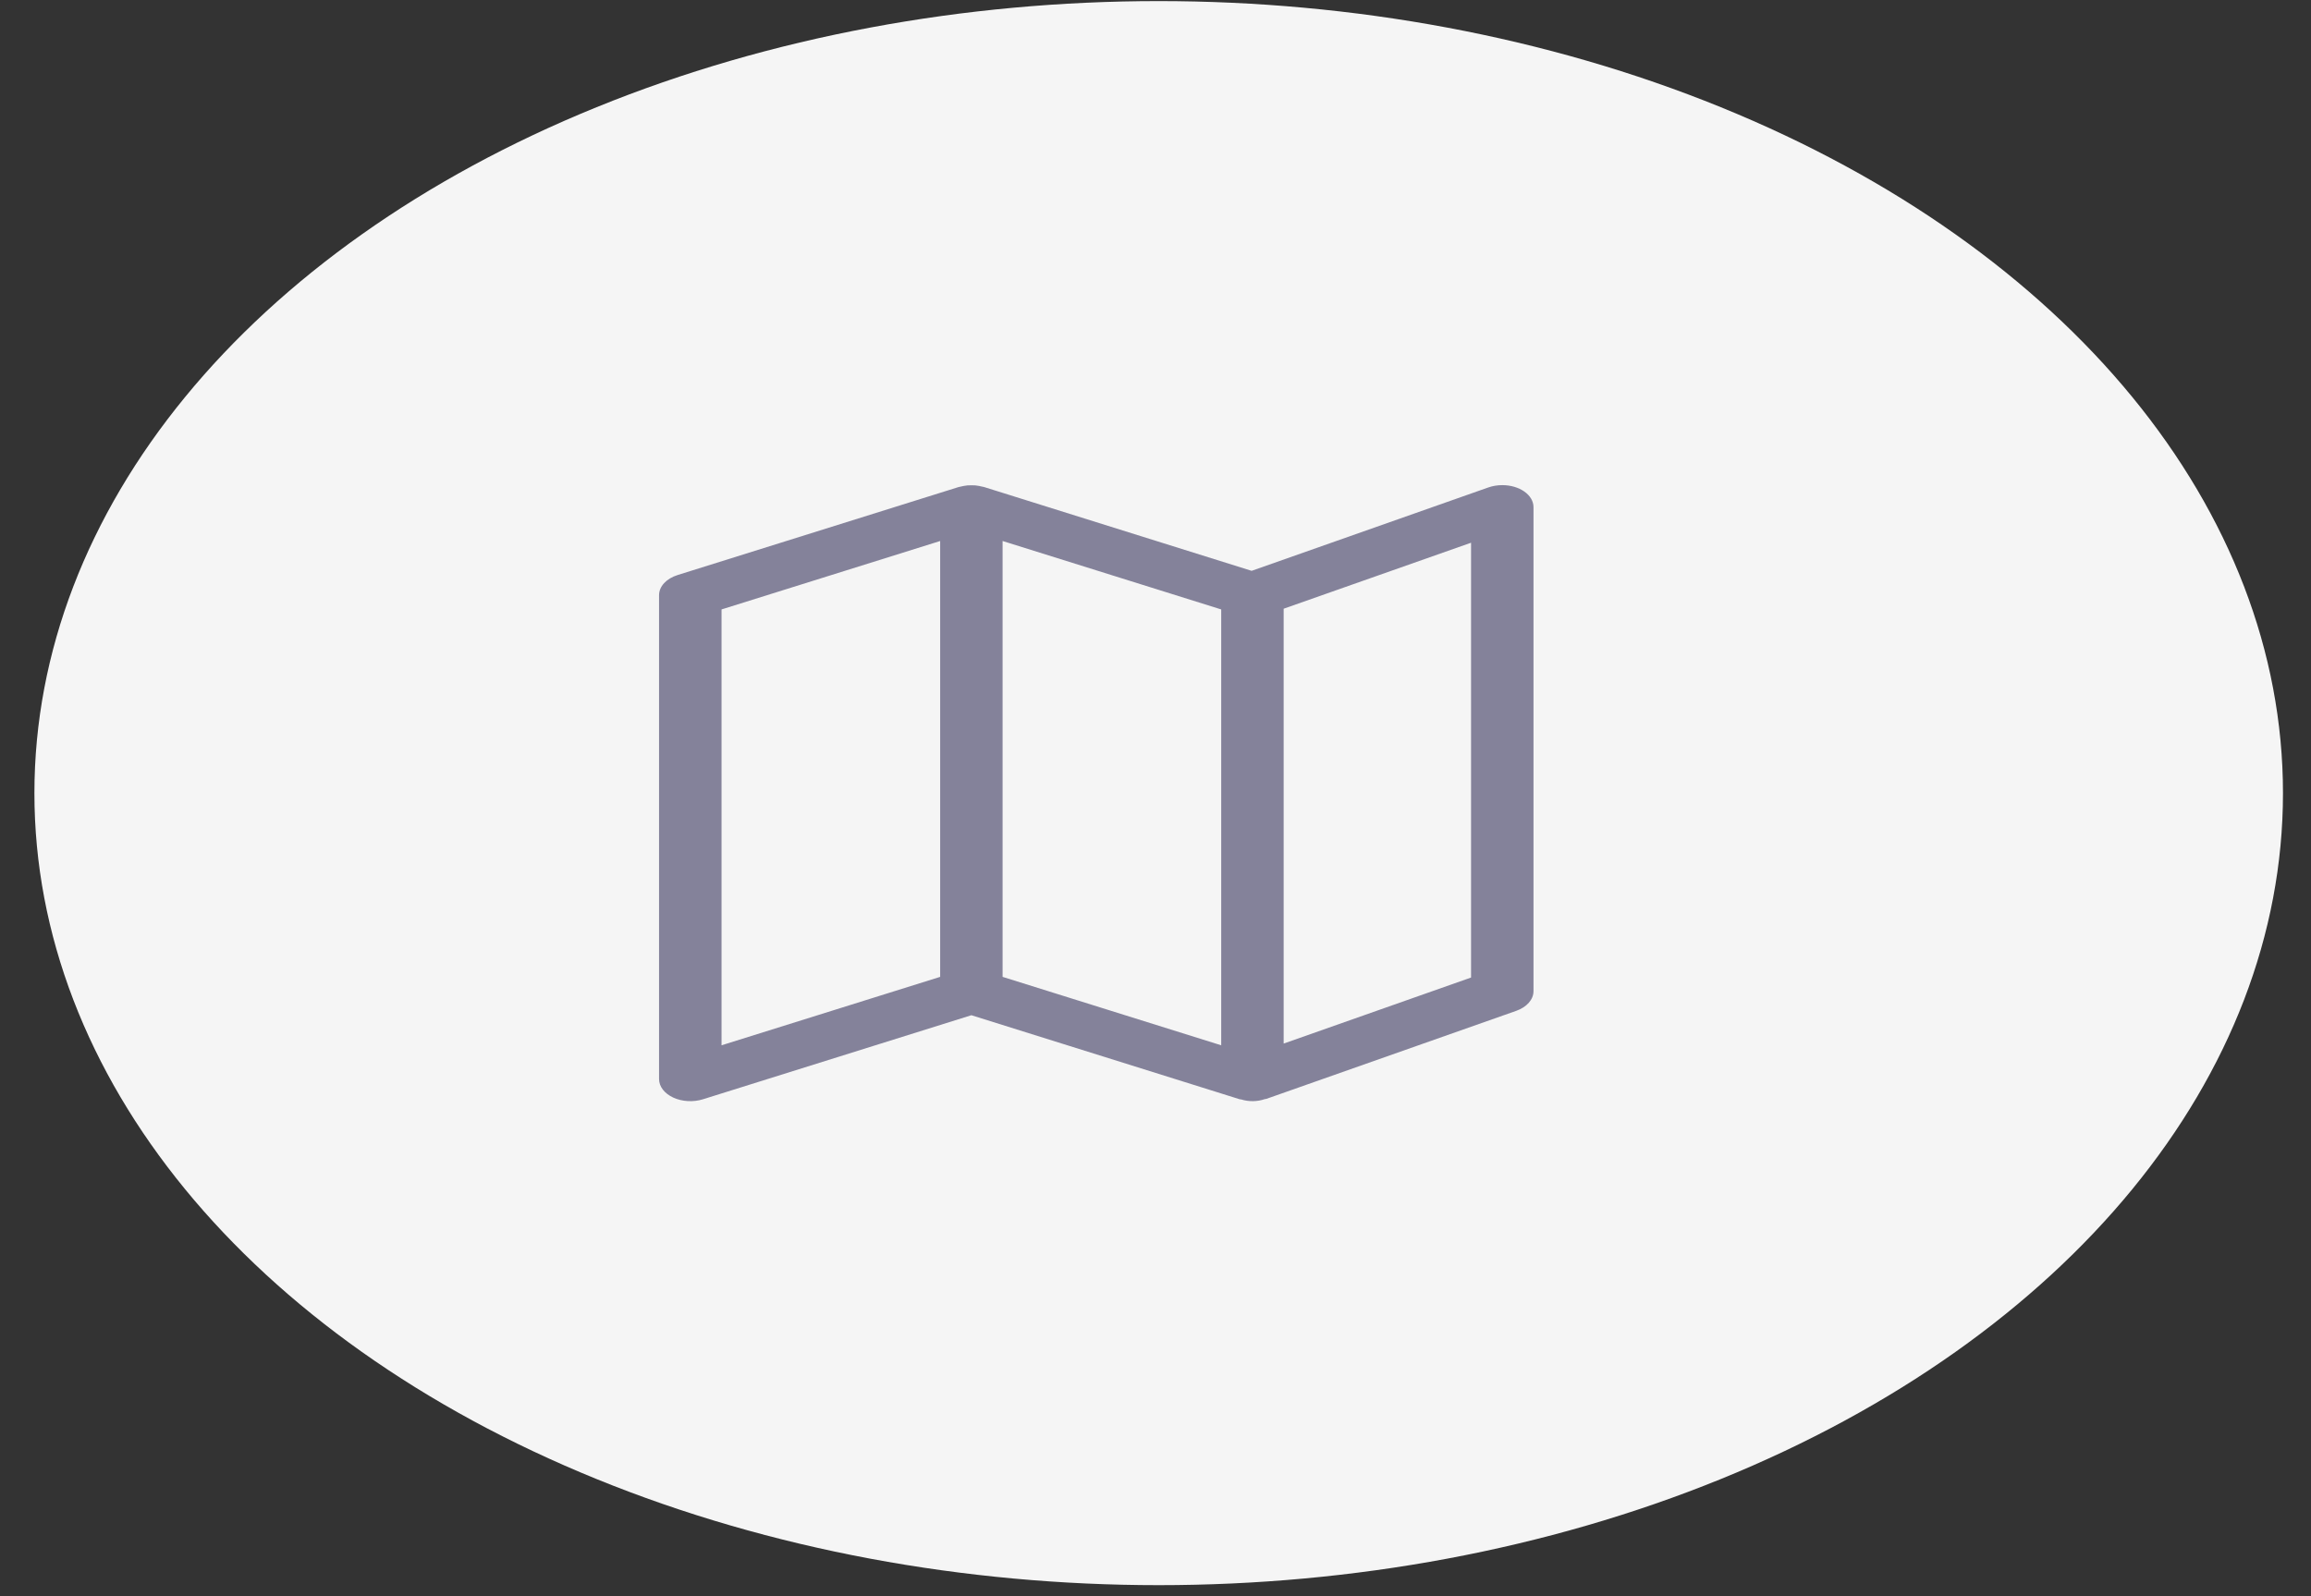 <svg width="55" height="38" viewBox="0 0 55 38" fill="none" xmlns="http://www.w3.org/2000/svg">
<rect x="0" y="0" width="55" height="38" fill="#333333" stroke="none"/>
<ellipse cx="27.576" cy="18.881" rx="26.757" ry="18.855" fill="#F5F5F5"/>
<g clip-path="url(#clip0_97_796)">
<path d="M35.753 11.549C35.638 11.549 35.524 11.568 35.421 11.604L29.788 13.589L23.42 11.594C23.409 11.591 23.397 11.59 23.386 11.587C23.358 11.58 23.328 11.573 23.299 11.568C23.269 11.563 23.239 11.558 23.209 11.555C23.148 11.552 23.087 11.552 23.027 11.555C22.997 11.558 22.967 11.563 22.937 11.568C22.907 11.573 22.878 11.58 22.85 11.587C22.838 11.59 22.826 11.591 22.816 11.594L16.127 13.689C15.858 13.773 15.685 13.961 15.685 14.168V25.69C15.686 25.867 15.813 26.032 16.024 26.129C16.235 26.226 16.5 26.241 16.73 26.169L23.118 24.168L29.505 26.169C29.516 26.172 29.528 26.169 29.539 26.173C29.719 26.23 29.926 26.227 30.102 26.165C30.114 26.161 30.127 26.165 30.139 26.159L36.085 24.064C36.337 23.975 36.496 23.794 36.496 23.595V12.073C36.496 11.783 36.164 11.549 35.753 11.549ZM22.375 23.255L17.172 24.884V14.508L22.375 12.879V23.255ZM29.064 24.884L23.861 23.255V12.879L29.064 14.508V24.884ZM35.01 23.271L30.55 24.843V14.491L35.01 12.92V23.271Z" fill="#84829A"/>
</g>
<defs>
<clipPath id="clip0_97_796">
<rect width="20.811" height="14.665" fill="white" transform="translate(15.684 11.547)"/>
</clipPath>
</defs>
</svg>
